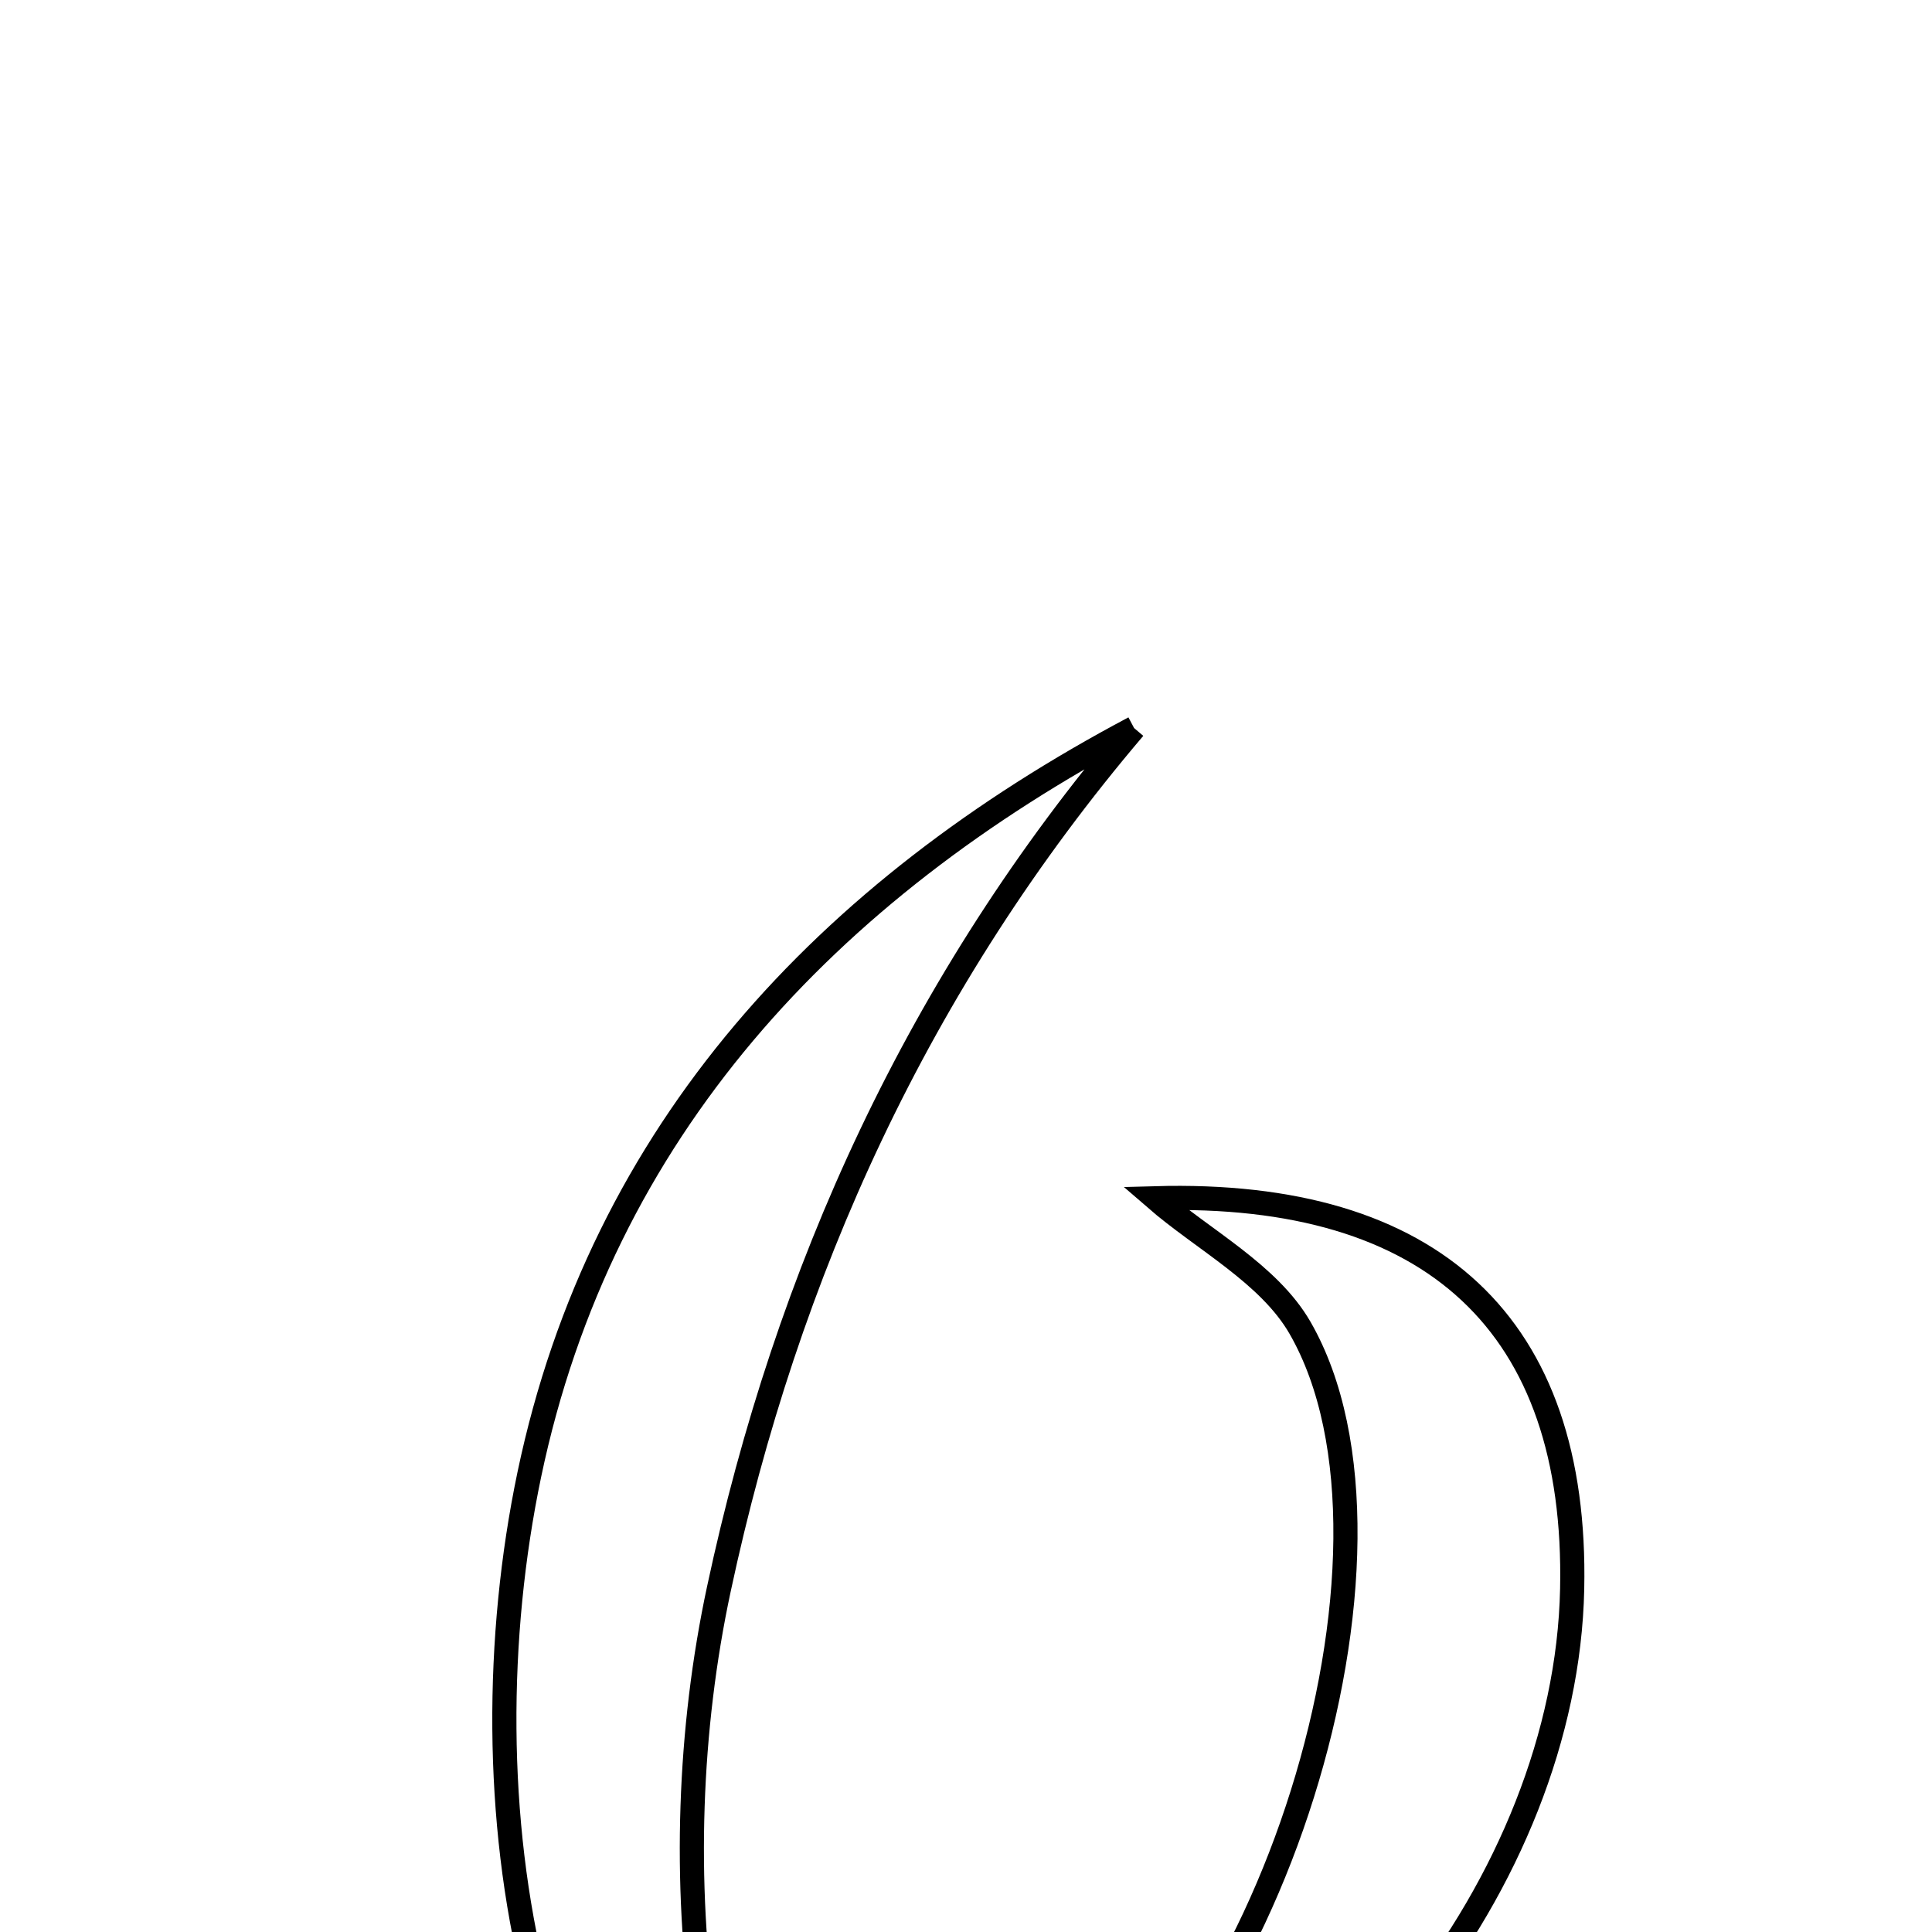 <svg xmlns="http://www.w3.org/2000/svg" viewBox="0.0 0.0 24.0 24.0" height="200px" width="200px"><path fill="none" stroke="black" stroke-width=".3" stroke-opacity="1.0"  filling="0" d="M14.088 9.044 C11.409 12.193 9.773 15.803 8.931 19.735 C8.556 21.482 8.493 23.387 8.749 25.154 C9.074 27.384 10.92 28.124 12.85 27.115 C15.727 25.611 17.75 19.276 16.149 16.494 C15.763 15.824 14.948 15.403 14.351 14.885 C17.802 14.788 19.599 16.46 19.53 19.739 C19.454 23.369 16.476 27.11 12.939 28.02 C9.982 28.78 7.393 27.606 6.645 24.608 C6.149 22.618 6.153 20.336 6.575 18.319 C7.472 14.035 10.283 11.062 14.088 9.044"></path></svg>